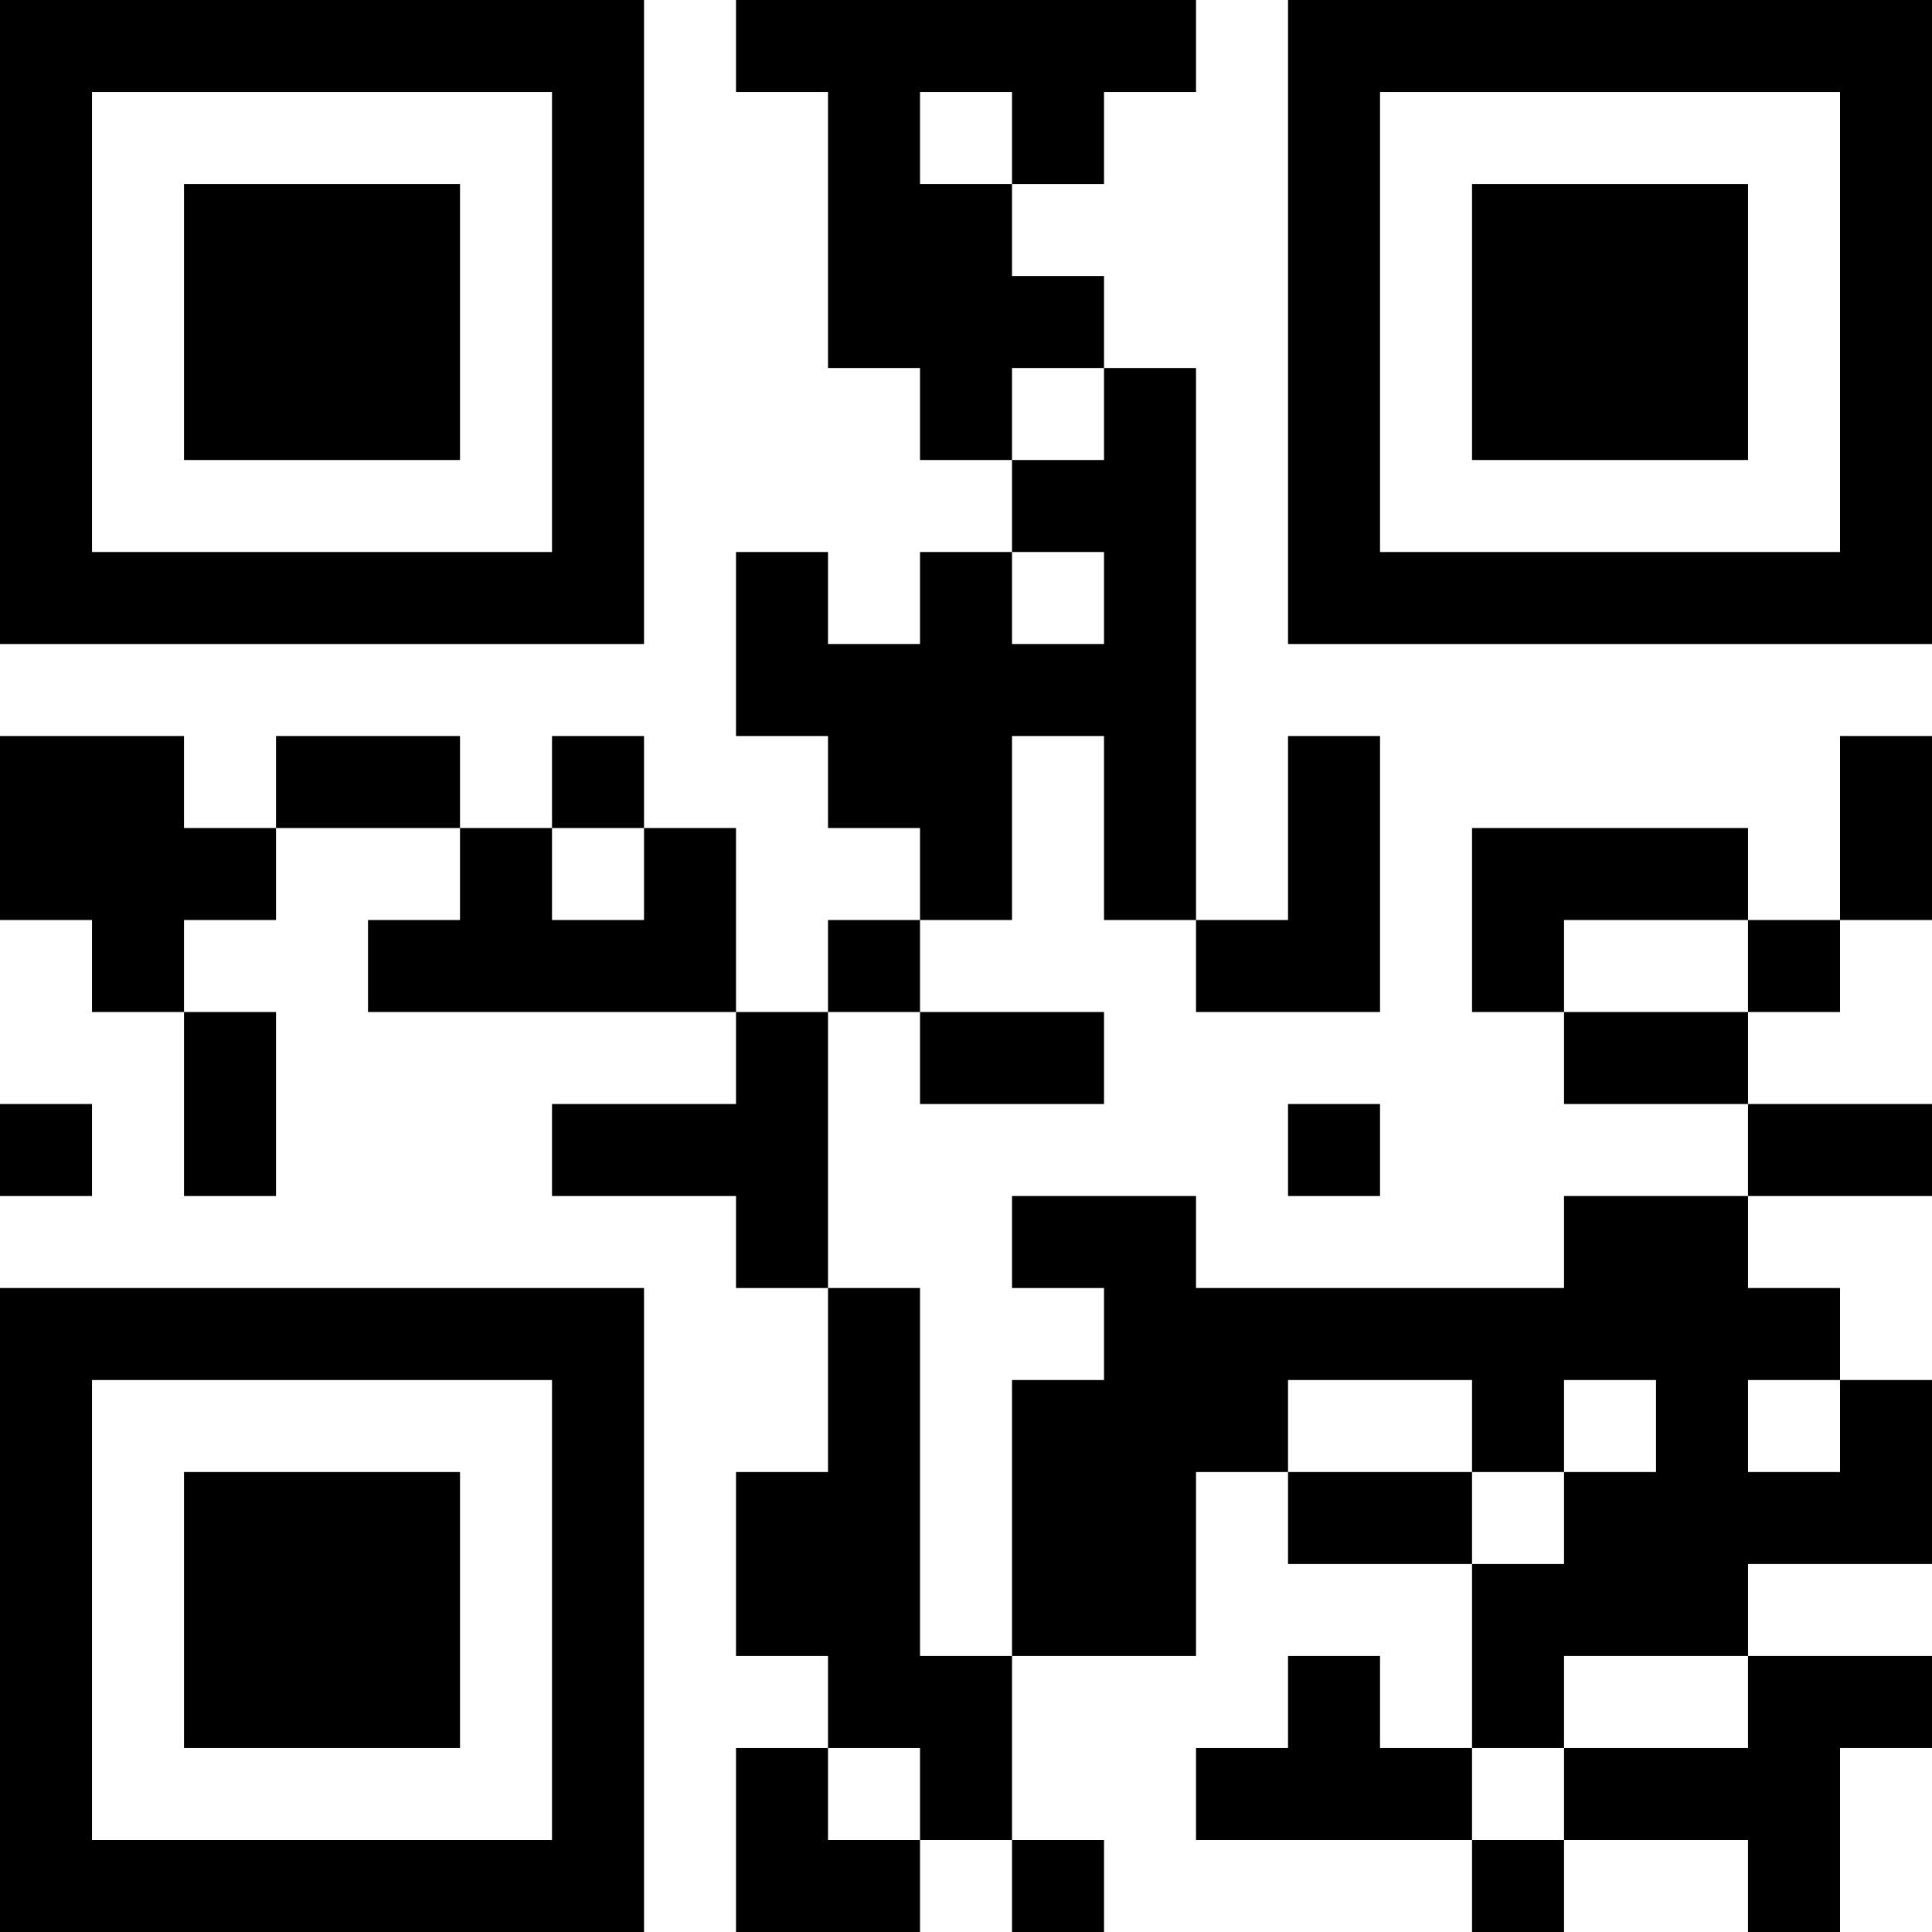 <?xml version="1.0" encoding="UTF-8"?>
<svg xmlns="http://www.w3.org/2000/svg" version="1.1" width="200" height="200" viewBox="0 0 200 200"><rect x="0" y="0" width="200" height="200" fill="#ffffff"/><g transform="scale(9.524)"><g transform="translate(0,0)"><path fill-rule="evenodd" d="M8 0L8 1L9 1L9 4L10 4L10 5L11 5L11 6L10 6L10 7L9 7L9 6L8 6L8 8L9 8L9 9L10 9L10 10L9 10L9 11L8 11L8 9L7 9L7 8L6 8L6 9L5 9L5 8L3 8L3 9L2 9L2 8L0 8L0 10L1 10L1 11L2 11L2 13L3 13L3 11L2 11L2 10L3 10L3 9L5 9L5 10L4 10L4 11L8 11L8 12L6 12L6 13L8 13L8 14L9 14L9 16L8 16L8 18L9 18L9 19L8 19L8 21L10 21L10 20L11 20L11 21L12 21L12 20L11 20L11 18L13 18L13 16L14 16L14 17L16 17L16 19L15 19L15 18L14 18L14 19L13 19L13 20L16 20L16 21L17 21L17 20L19 20L19 21L20 21L20 19L21 19L21 18L19 18L19 17L21 17L21 15L20 15L20 14L19 14L19 13L21 13L21 12L19 12L19 11L20 11L20 10L21 10L21 8L20 8L20 10L19 10L19 9L16 9L16 11L17 11L17 12L19 12L19 13L17 13L17 14L13 14L13 13L11 13L11 14L12 14L12 15L11 15L11 18L10 18L10 14L9 14L9 11L10 11L10 12L12 12L12 11L10 11L10 10L11 10L11 8L12 8L12 10L13 10L13 11L15 11L15 8L14 8L14 10L13 10L13 4L12 4L12 3L11 3L11 2L12 2L12 1L13 1L13 0ZM10 1L10 2L11 2L11 1ZM11 4L11 5L12 5L12 4ZM11 6L11 7L12 7L12 6ZM6 9L6 10L7 10L7 9ZM17 10L17 11L19 11L19 10ZM0 12L0 13L1 13L1 12ZM14 12L14 13L15 13L15 12ZM14 15L14 16L16 16L16 17L17 17L17 16L18 16L18 15L17 15L17 16L16 16L16 15ZM19 15L19 16L20 16L20 15ZM17 18L17 19L16 19L16 20L17 20L17 19L19 19L19 18ZM9 19L9 20L10 20L10 19ZM0 0L0 7L7 7L7 0ZM1 1L1 6L6 6L6 1ZM2 2L2 5L5 5L5 2ZM14 0L14 7L21 7L21 0ZM15 1L15 6L20 6L20 1ZM16 2L16 5L19 5L19 2ZM0 14L0 21L7 21L7 14ZM1 15L1 20L6 20L6 15ZM2 16L2 19L5 19L5 16Z" fill="#000000"/></g></g></svg>
